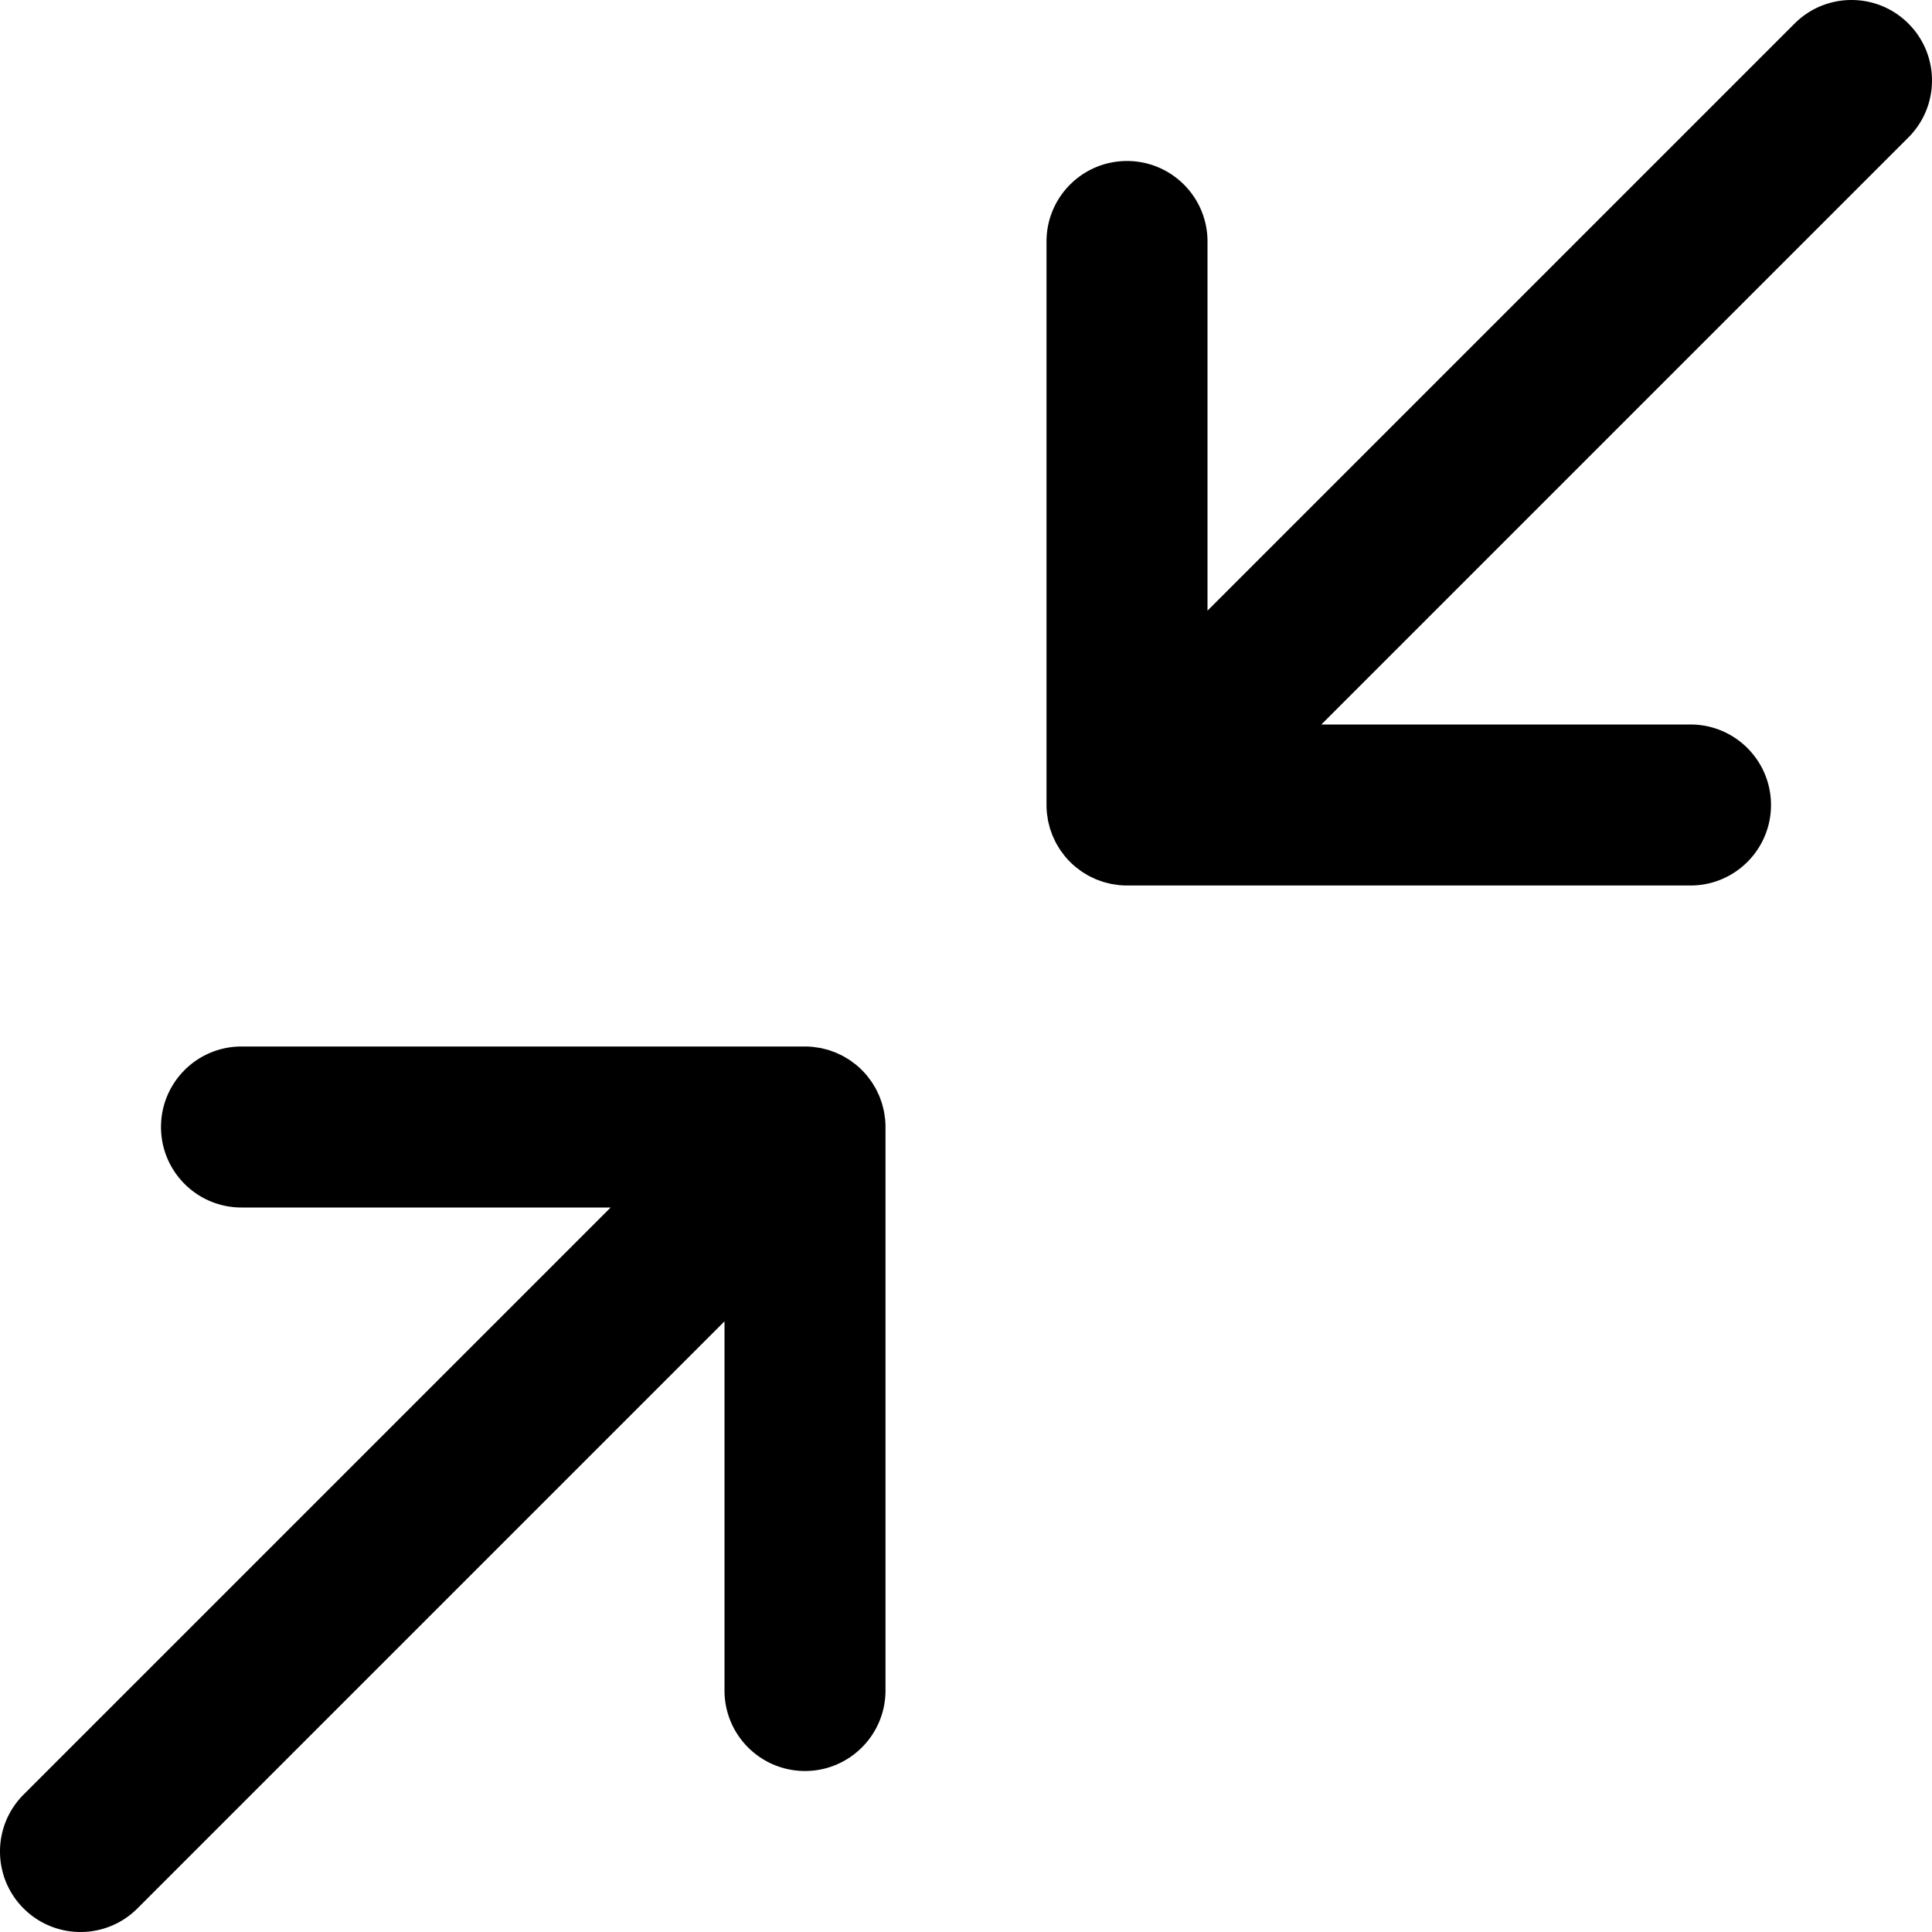 <svg xmlns="http://www.w3.org/2000/svg" xml:space="preserve" viewBox="0 0 512 512"><path d="M505.752 6.248c-8.331-8.331-21.839-8.331-30.17 0L320 161.83V64c0-11.782-9.551-21.333-21.333-21.333-11.782 0-21.333 9.551-21.333 21.333v149.333l.001.022c.001.695.037 1.39.105 2.083.031.318.091.627.136.94.054.375.098.75.171 1.122.071.359.17.708.259 1.061.081.322.151.645.248.964.105.346.234.68.356 1.018.114.318.219.639.349.953.131.316.284.618.43.926.152.323.296.649.465.966.158.295.338.575.509.861.186.311.361.626.564.929.211.316.447.613.674.917.19.253.365.513.568.759a21.422 21.422 0 0 0 2.977 2.977c.246.202.506.378.759.568.304.228.601.463.917.674.303.203.618.379.929.564.286.171.566.351.861.509.317.169.643.313.966.465.308.145.611.299.926.43.314.13.635.235.953.349.338.122.672.251 1.018.356.318.096.642.167.964.248.353.089.701.188 1.061.259.372.074.748.118 1.122.171.314.045.622.104.94.136.693.068 1.388.105 2.083.105l.022.001H448c11.782 0 21.333-9.551 21.333-21.333 0-11.782-9.551-21.333-21.333-21.333h-97.83L505.752 36.418c8.331-8.331 8.331-21.838 0-30.17zM234.56 296.562c-.031-.318-.091-.627-.136-.94-.054-.375-.098-.75-.171-1.122-.071-.359-.17-.708-.259-1.061-.081-.322-.151-.645-.248-.964-.105-.346-.234-.68-.356-1.018-.114-.318-.219-.639-.349-.953-.131-.316-.284-.618-.43-.926-.152-.323-.296-.649-.465-.966-.158-.295-.338-.575-.509-.861-.186-.311-.361-.626-.564-.929-.211-.316-.447-.613-.674-.917-.19-.253-.365-.513-.568-.759a21.422 21.422 0 0 0-2.977-2.977c-.246-.202-.506-.378-.759-.568-.304-.228-.601-.463-.917-.674-.303-.203-.618-.379-.929-.564-.286-.171-.566-.351-.861-.509-.317-.169-.643-.313-.966-.465-.308-.145-.611-.299-.926-.43-.314-.13-.635-.235-.953-.349-.338-.122-.672-.251-1.018-.356-.318-.096-.642-.167-.964-.248-.353-.089-.701-.188-1.061-.259-.372-.074-.748-.118-1.122-.171-.314-.045-.622-.104-.94-.136-.7-.069-1.402-.106-2.105-.106H64c-11.782 0-21.333 9.551-21.333 21.333C42.667 310.449 52.218 320 64 320h97.83L6.248 475.582c-8.331 8.331-8.331 21.839 0 30.17 8.331 8.331 21.839 8.331 30.17 0L192 350.17V448c0 11.782 9.551 21.333 21.333 21.333 11.782 0 21.333-9.551 21.333-21.333V298.667a21.148 21.148 0 0 0-.106-2.105z"/></svg>